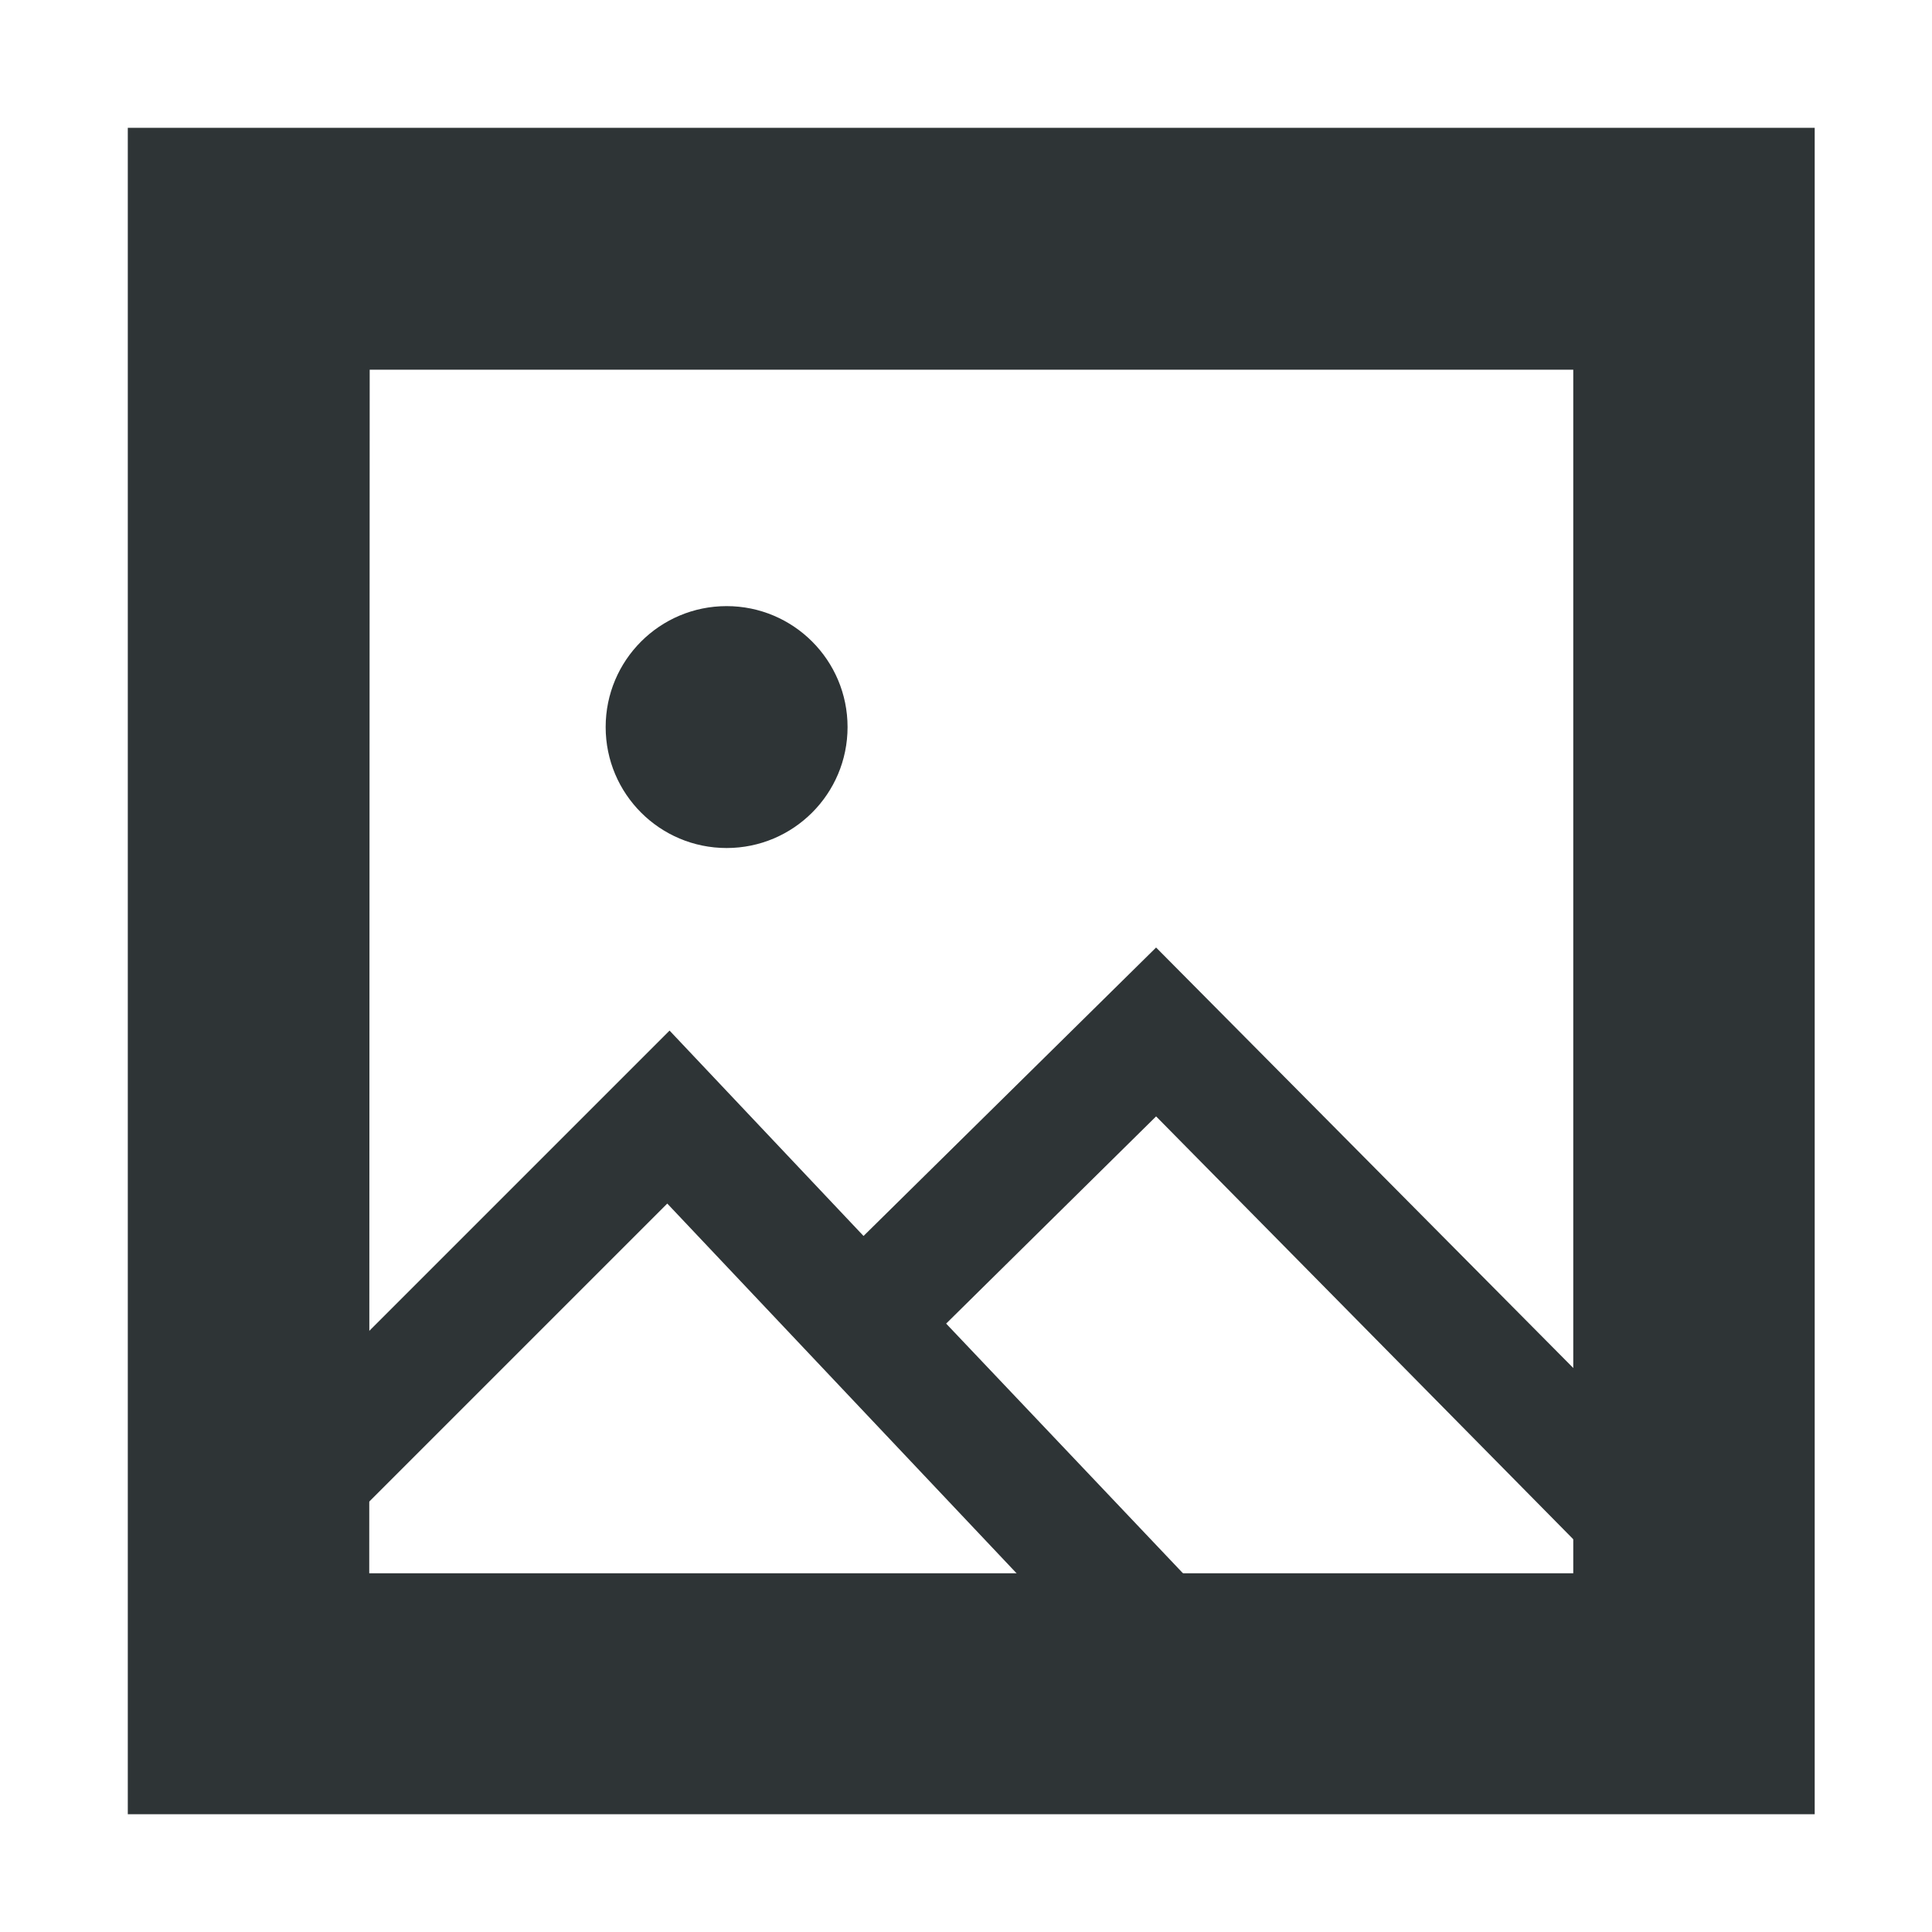 <svg width="16" height="16" viewBox="0 0 4.233 4.233" xmlns="http://www.w3.org/2000/svg"><path style="color:#000;fill:#2e3436;stroke-width:.265" d="M.28.28V3.975h3.696V.28Zm.53.53h2.637v2.637H.809Z"/><path style="color:#000;display:inline;fill:#2e3436;stroke-width:.265;enable-background:new" d="m2.533 2.076-.641.632-.425-.45-.862.862.187.187.67-.67 1.026 1.086.193-.182-.608-.641.46-.454.953.966.185-.189Z"/><circle style="display:inline;fill:#2e3436;fill-opacity:1;stroke:none;stroke-width:1.058;stroke-linecap:round;stroke-opacity:1;enable-background:new;stop-color:#000" cx="1.592" cy="1.593" r=".265"/></svg>